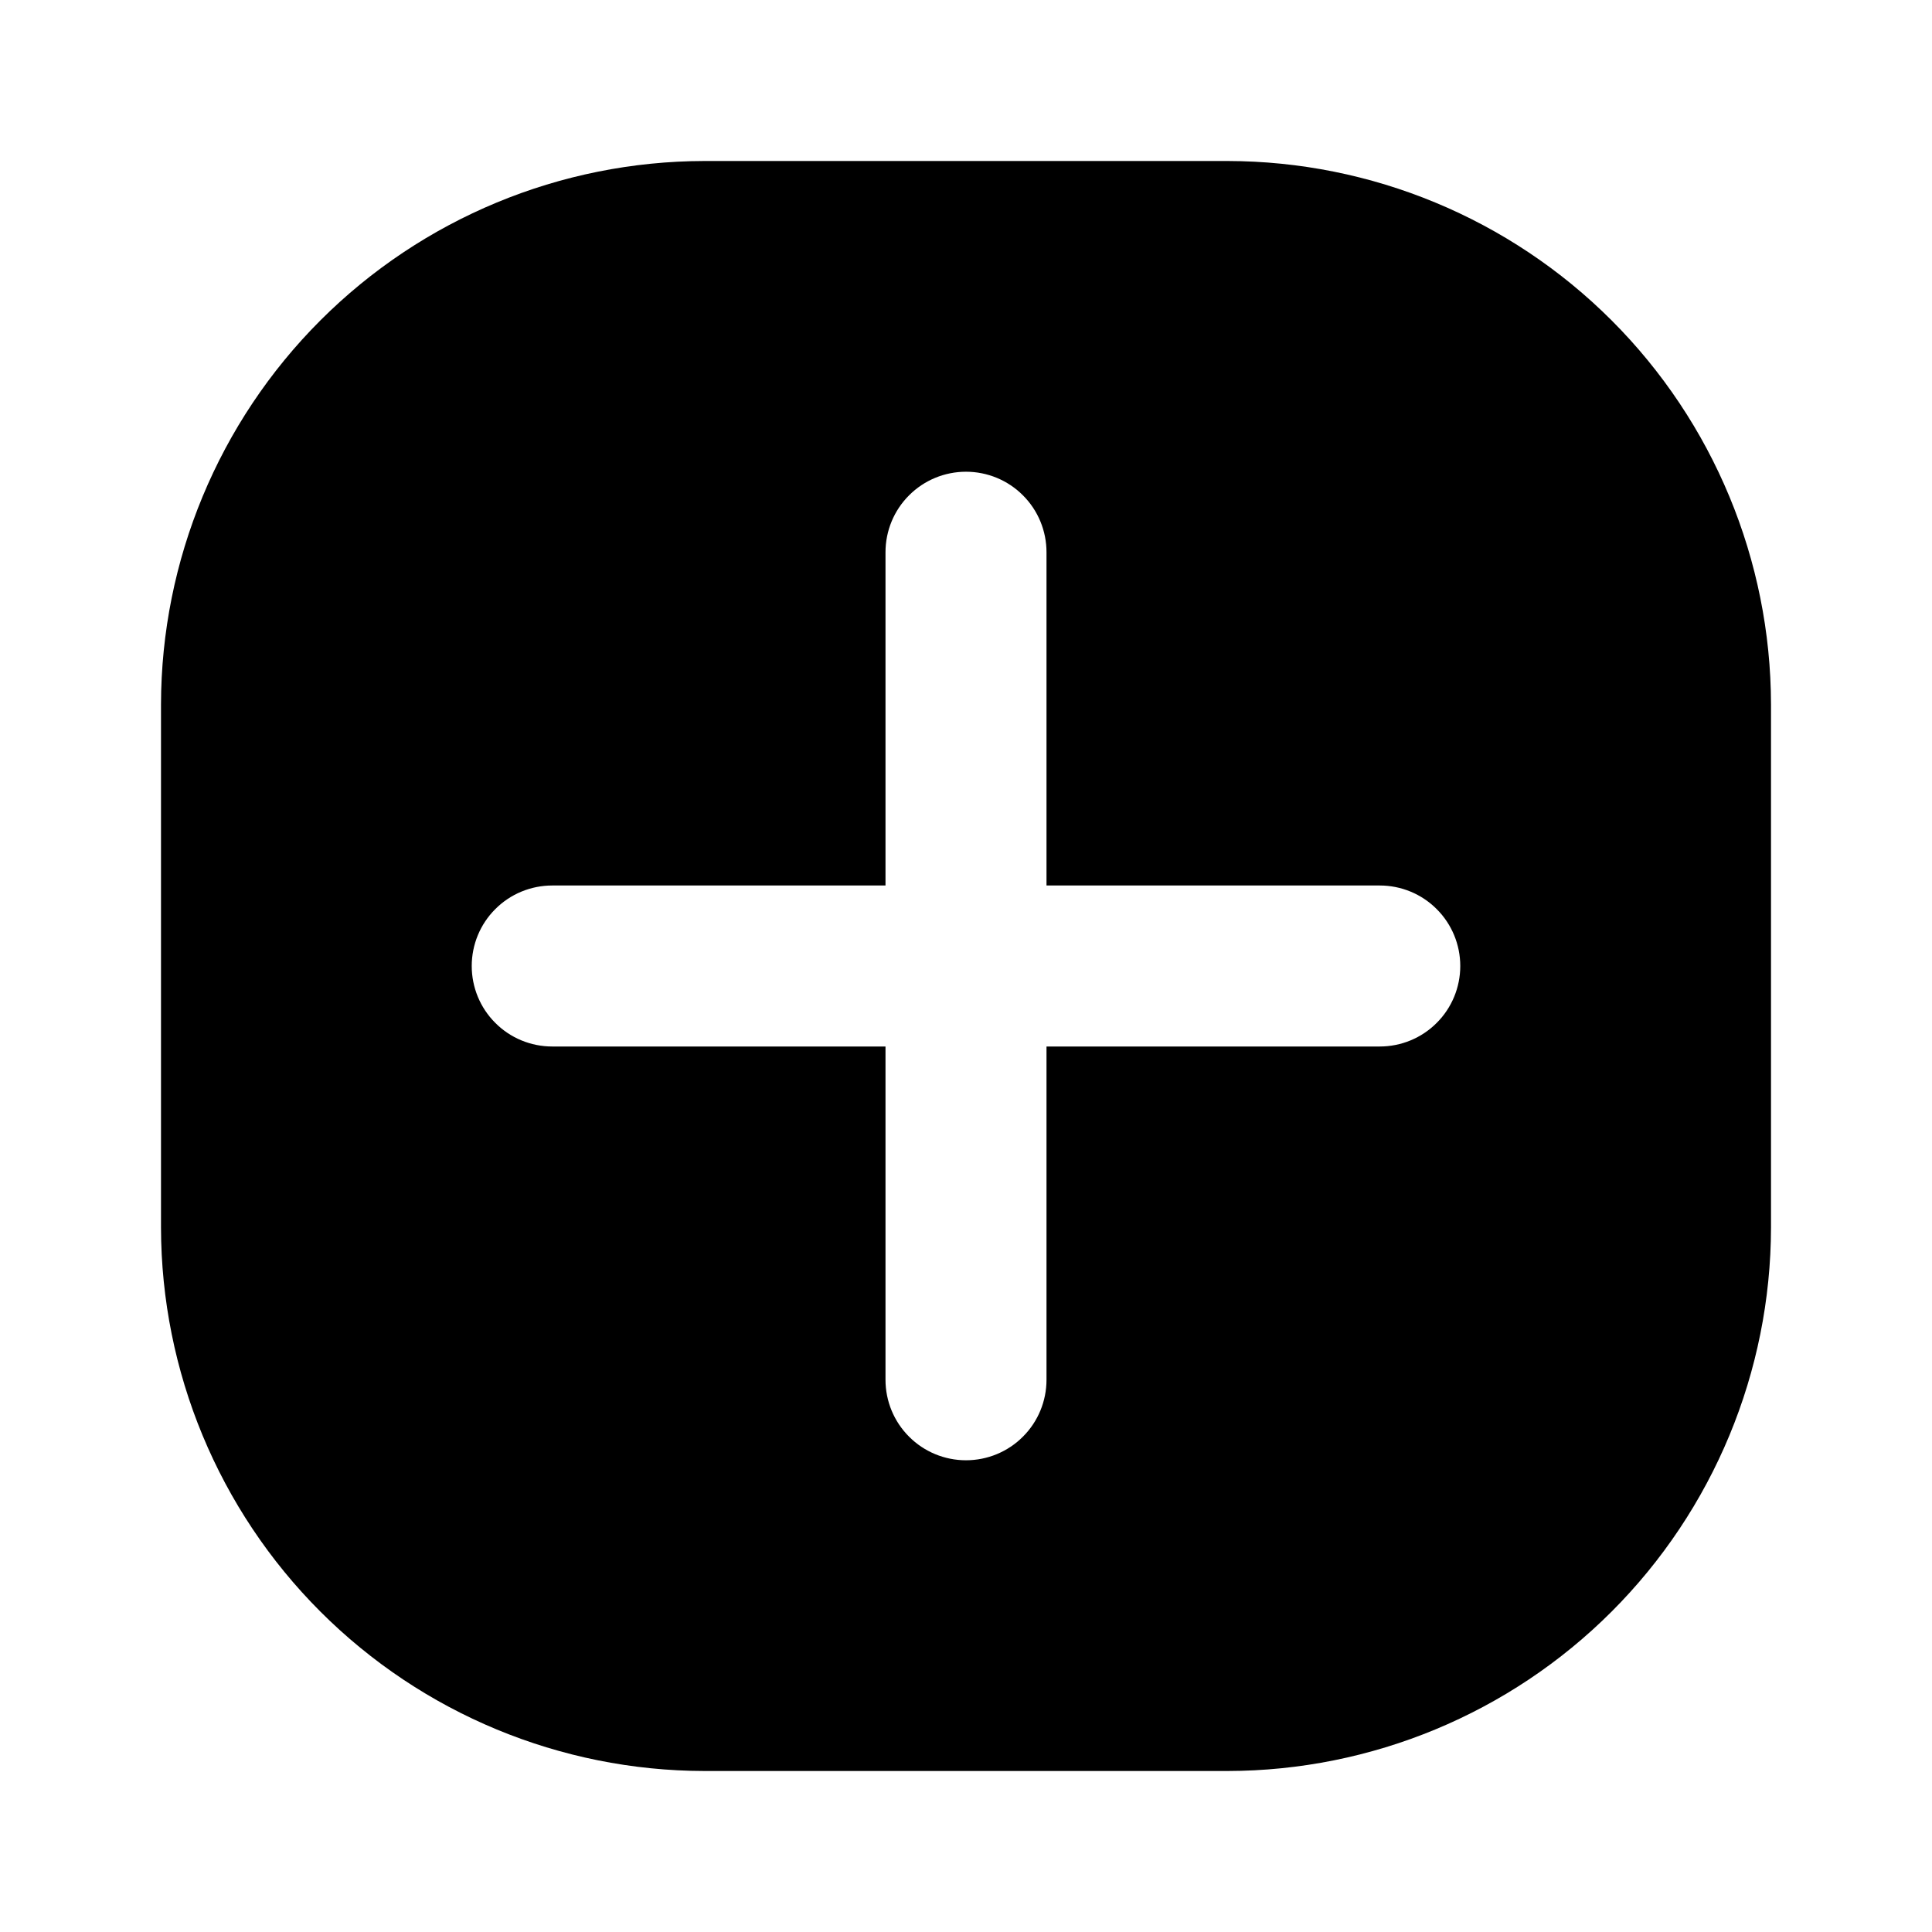 <svg width="24" height="24" viewBox="0 0 24 24" fill="none" xmlns="http://www.w3.org/2000/svg">
<path d="M15.25 2H8.75C6.961 2.003 5.245 2.715 3.98 3.98C2.715 5.245 2.003 6.961 2 8.75V15.25C2.003 17.039 2.715 18.755 3.98 20.02C5.245 21.285 6.961 21.997 8.75 22H15.25C17.039 21.997 18.755 21.285 20.02 20.02C21.285 18.755 21.997 17.039 22 15.25V8.75C21.997 6.961 21.285 5.245 20.02 3.98C18.755 2.715 17.039 2.003 15.25 2ZM17.14 13H13V17.14C13 17.405 12.895 17.66 12.707 17.847C12.52 18.035 12.265 18.14 12 18.14C11.735 18.14 11.48 18.035 11.293 17.847C11.105 17.66 11 17.405 11 17.14V13H6.86C6.595 13 6.34 12.895 6.153 12.707C5.965 12.52 5.86 12.265 5.86 12C5.86 11.735 5.965 11.48 6.153 11.293C6.34 11.105 6.595 11 6.86 11H11V6.86C11 6.595 11.105 6.34 11.293 6.153C11.48 5.965 11.735 5.86 12 5.86C12.265 5.86 12.52 5.965 12.707 6.153C12.895 6.34 13 6.595 13 6.86V11H17.14C17.405 11 17.66 11.105 17.847 11.293C18.035 11.48 18.14 11.735 18.14 12C18.14 12.265 18.035 12.52 17.847 12.707C17.66 12.895 17.405 13 17.14 13Z" fill="black"/>
</svg>
